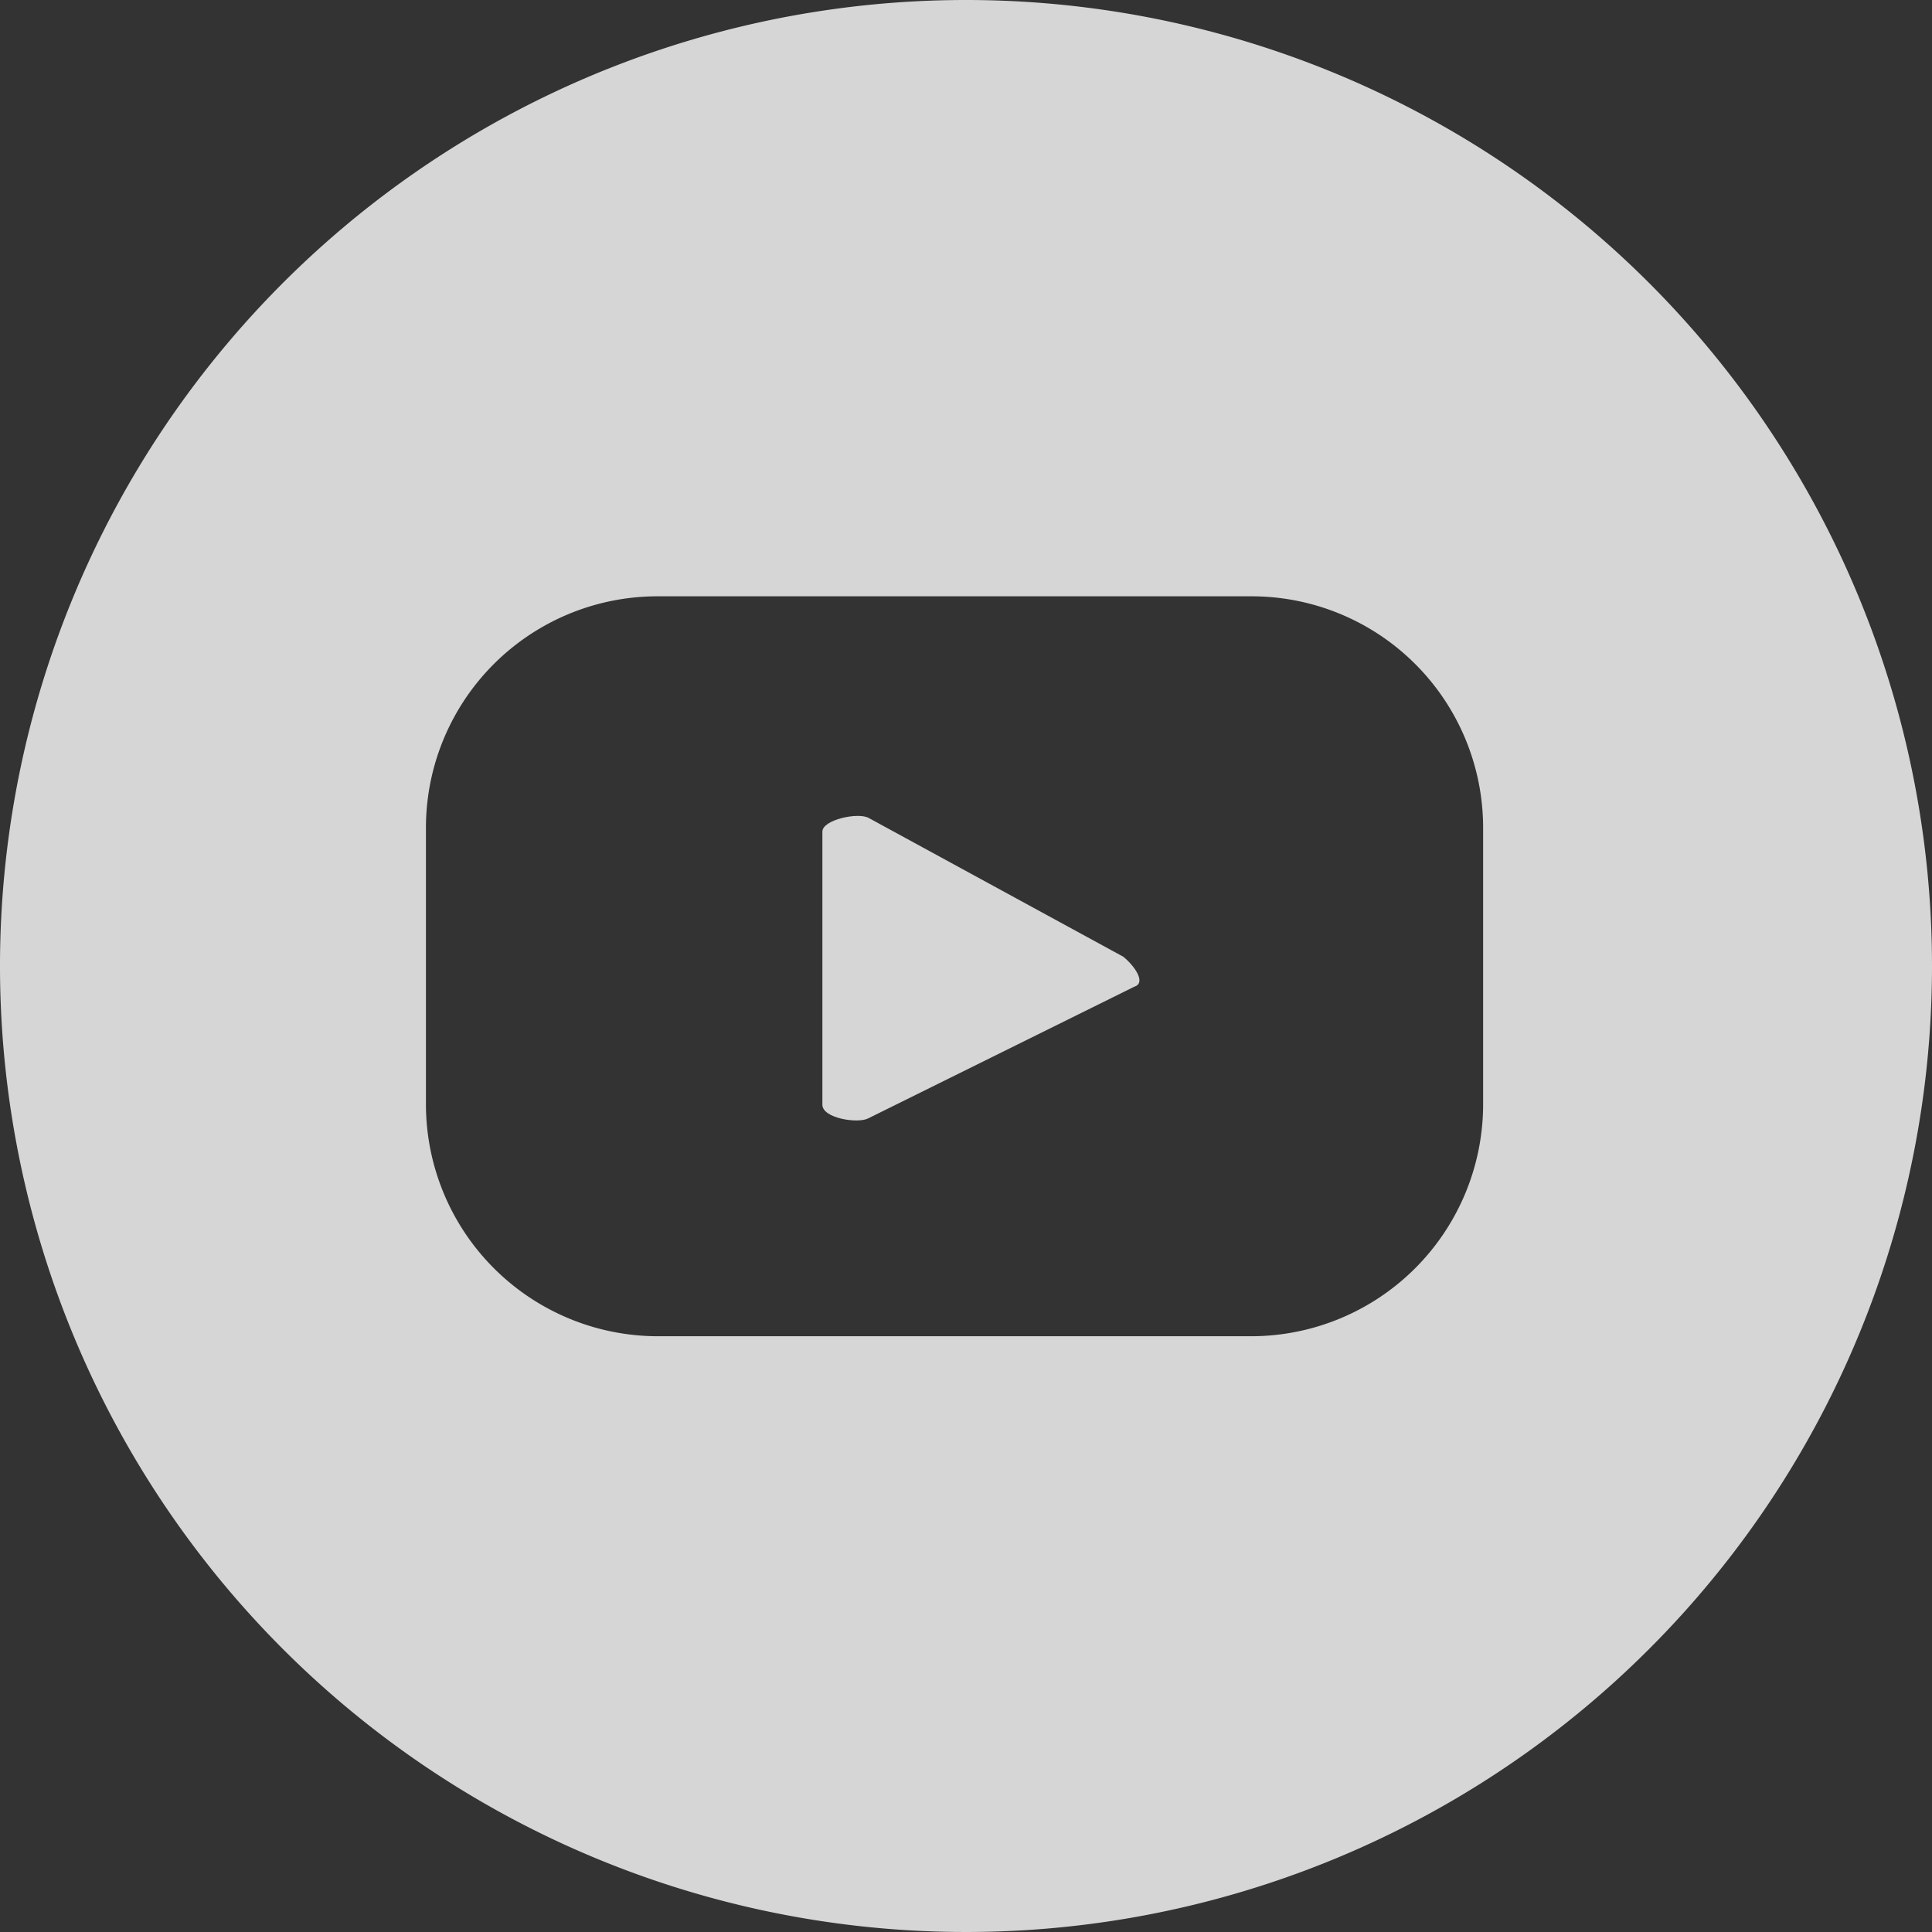 <svg xmlns="http://www.w3.org/2000/svg" viewBox="0 0 35.38 35.38"><rect x="0" y="0" width="35.38" height="35.38" fill="#333333" stroke="none"/><defs><style>.cls-1{opacity:0.8;}.cls-2{fill:#fff;}</style></defs><g id="Layer_2" data-name="Layer 2"><g id="Layer_1-2" data-name="Layer 1"><g class="cls-1"><path class="cls-2" d="M20.77,18.07,15.9,20.48c-.19.1-.84,0-.84-.25v-5c0-.22.66-.36.85-.25l4.66,2.54C20.77,17.68,21,18,20.77,18.07Z"/><path class="cls-2" d="M17.69,0A17.69,17.69,0,1,0,35.38,17.69,17.69,17.69,0,0,0,17.69,0Zm9.47,20.22a4.25,4.25,0,0,1-4.25,4.25H12.05A4.25,4.25,0,0,1,7.8,20.22V15.16a4.24,4.24,0,0,1,4.25-4.24H22.92a4.24,4.24,0,0,1,4.24,4.24Z"/></g></g></g></svg>